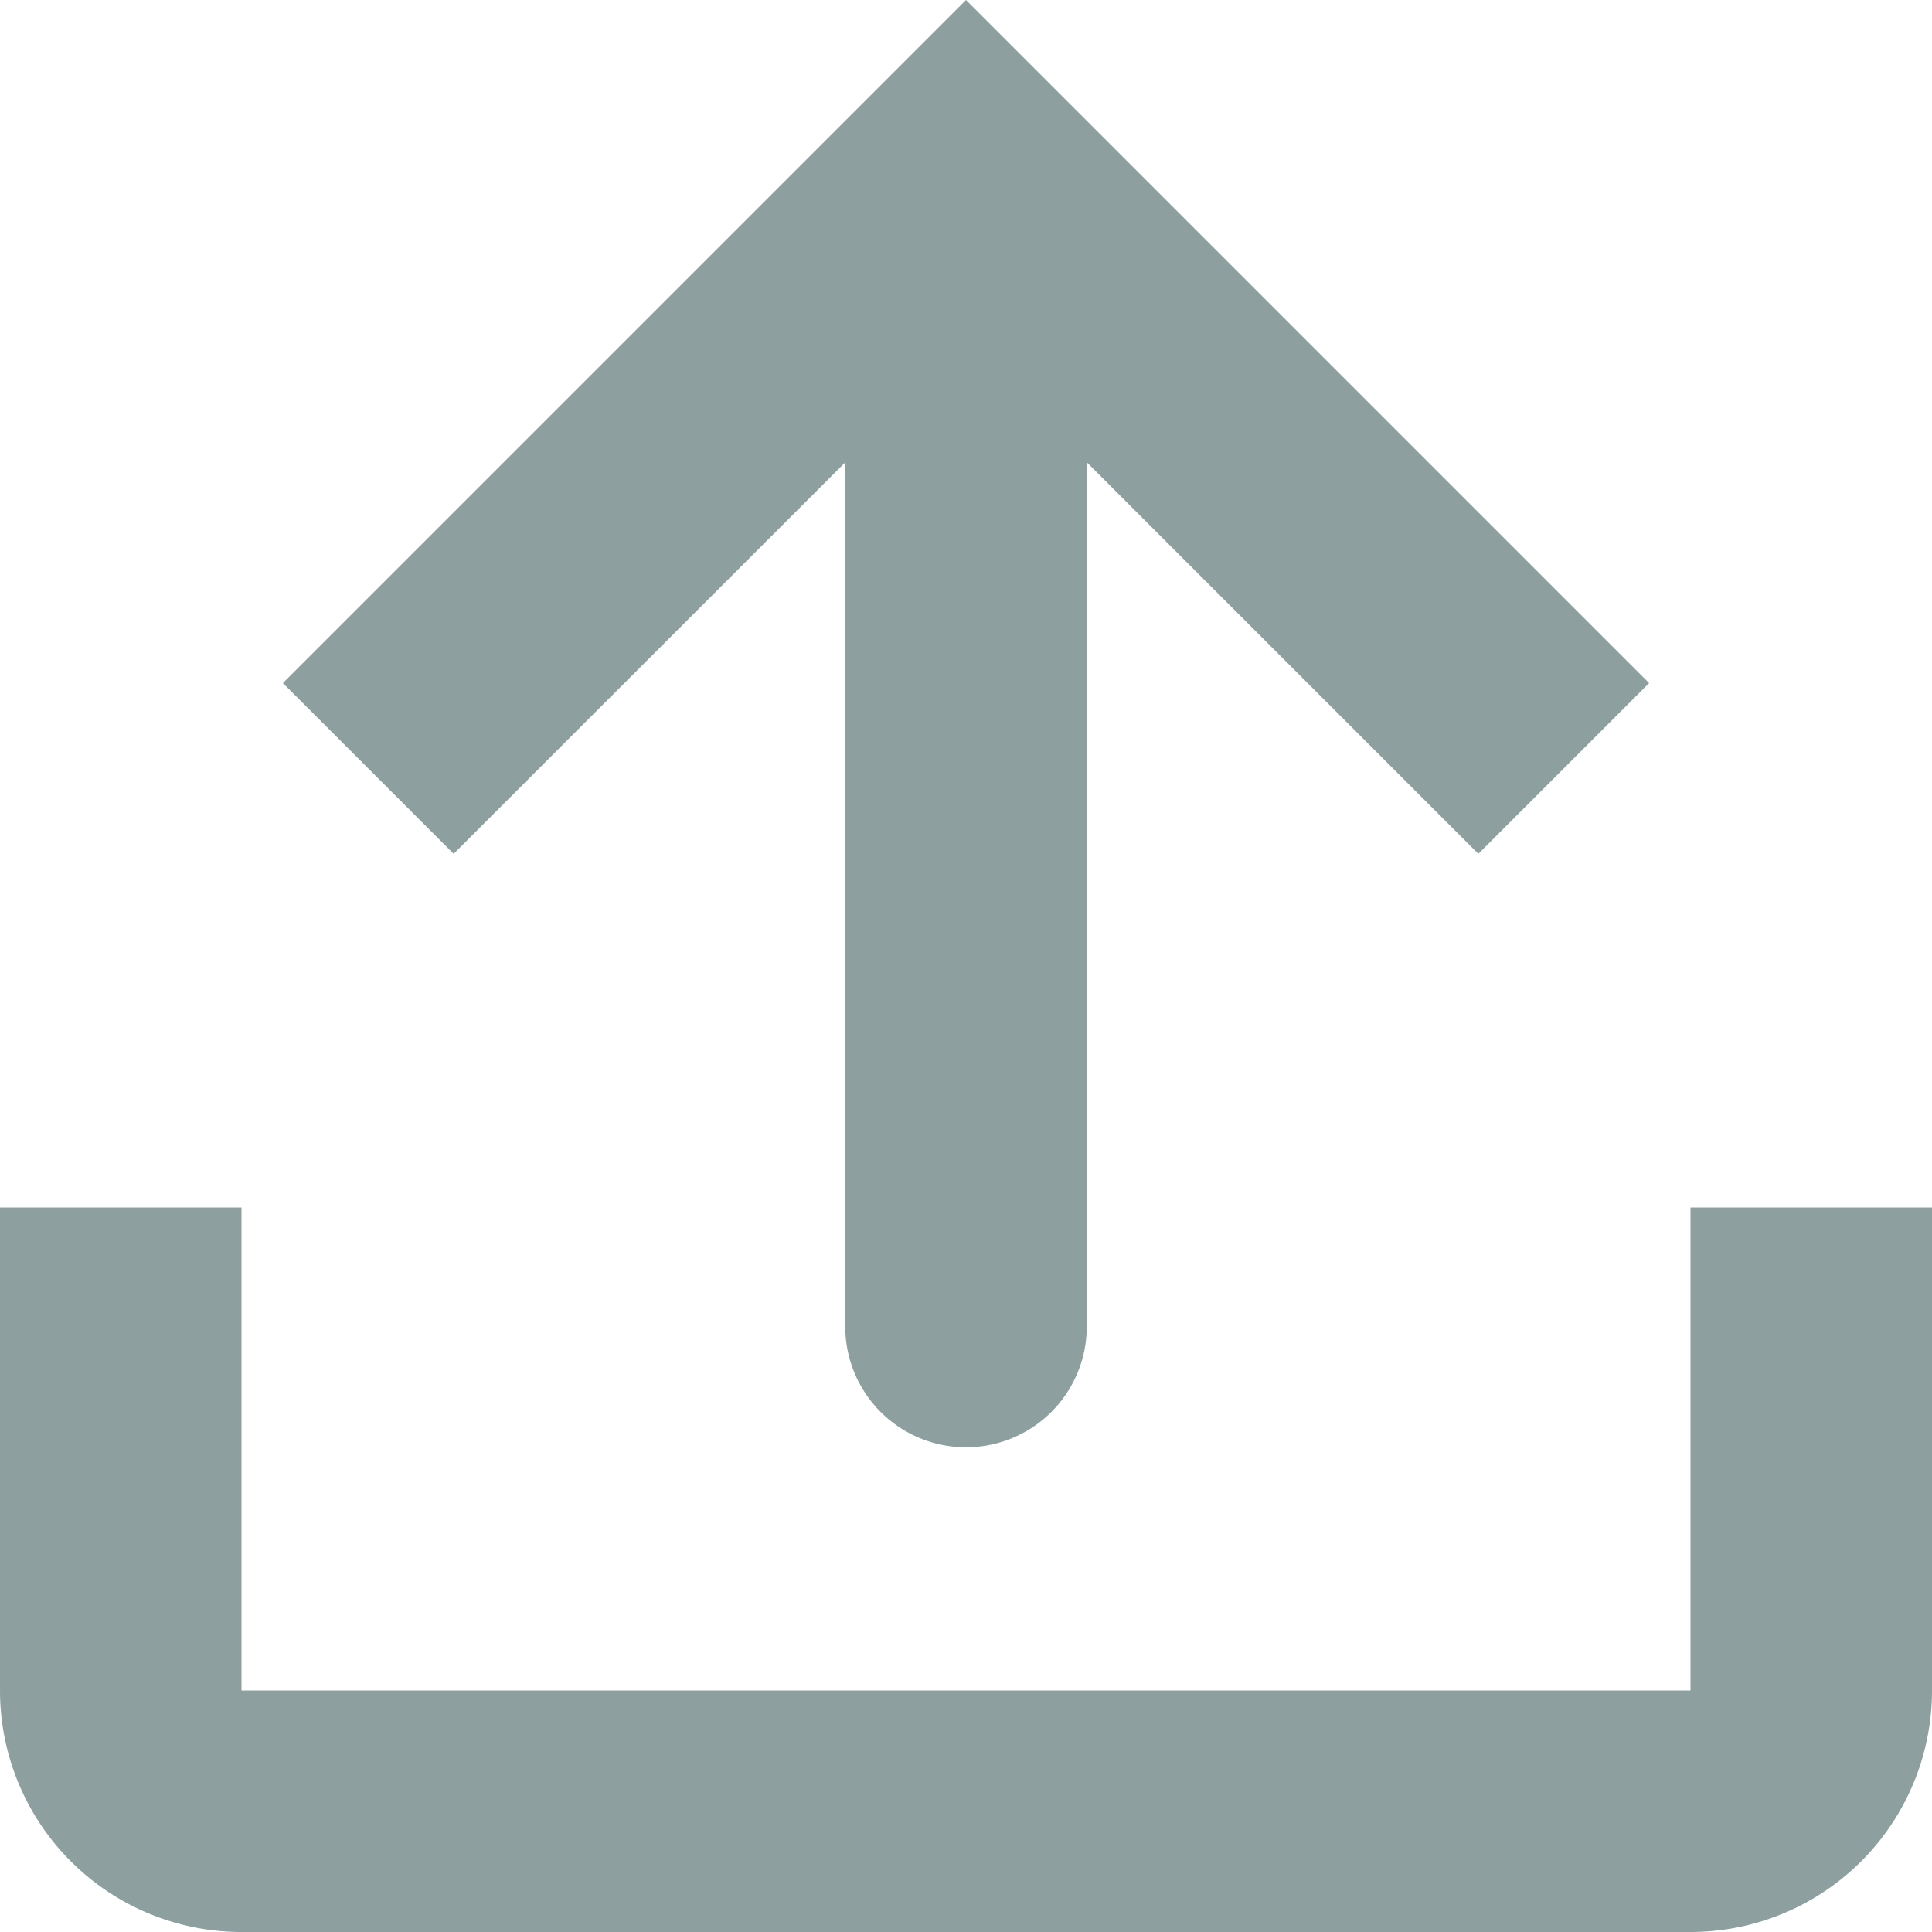 <svg xmlns="http://www.w3.org/2000/svg" width="16" height="16" viewBox="0 0 16 16"><g transform="translate(-86.697 -548.952)"><g transform="translate(-75.35 155.234)"><g transform="translate(162.047 393.718)"><path d="M11,14.986a1,1,0,0,0,2,0V7.828l3.243,3.243,1.414-1.414L12,4,6.343,9.657l1.414,1.414L11,7.829Z" transform="translate(-4 -4)" fill="#8d9f9e"/><path d="M4,14H6v4H18V14h2v4a2,2,0,0,1-2,2H6a2,2,0,0,1-2-2Z" transform="translate(-4 -4)" fill="#8d9f9e"/></g></g></g></svg>